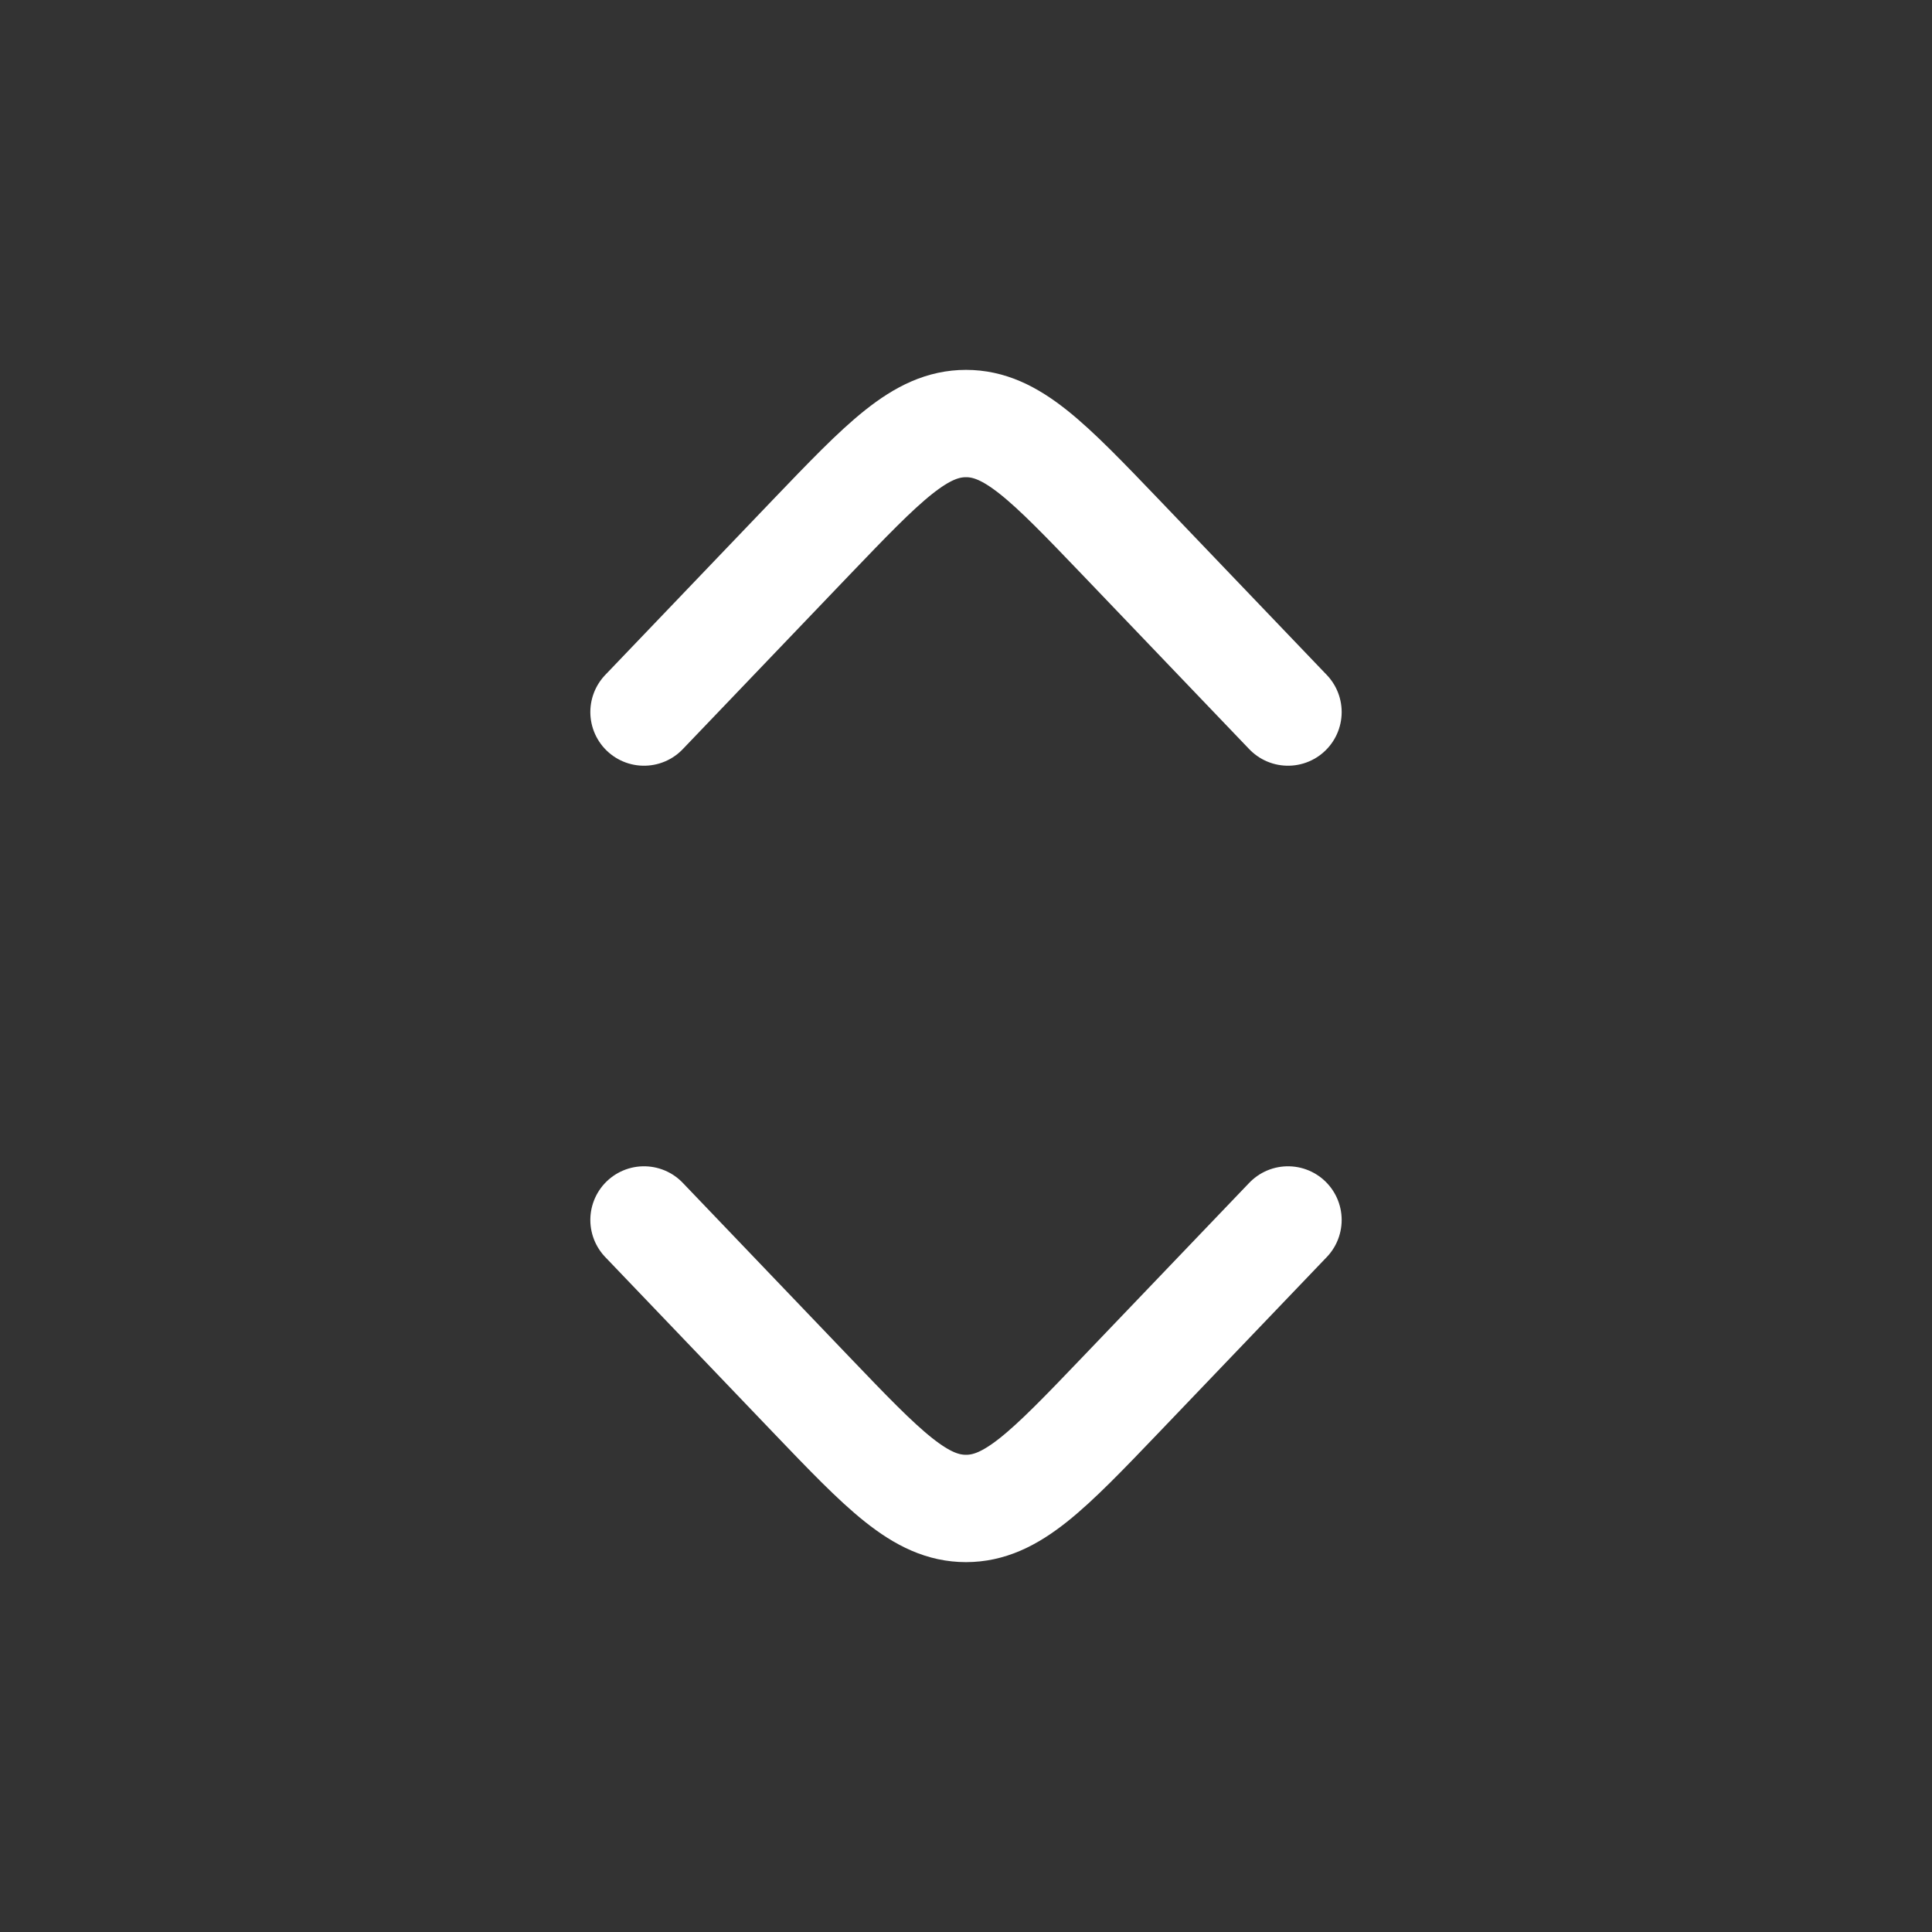 <svg width="18" height="18" fill="none" xmlns="http://www.w3.org/2000/svg"><rect width="100%" height="100%" fill="#333333" stroke="none"/><g clip-path="url(#clip0_821_19504)"><g clip-path="url(#clip1_821_19504)"><path d="M12 6.634l-1.555-1.625C9.766 4.301 9.427 3.946 9 3.946c-.427 0-.766.355-1.445 1.063L6 6.634m6 4.732l-1.555 1.625C9.766 13.7 9.427 14.054 9 14.054c-.427 0-.766-.354-1.445-1.063L6 11.366" stroke="#fff" stroke-linecap="round" stroke-linejoin="round"/></g></g><defs><clipPath id="clip0_821_19504"><path fill="#fff" d="M0 0H18V18H0z"/></clipPath><clipPath id="clip1_821_19504"><path fill="#fff" transform="rotate(90 9 9)" d="M0 0H18V18H0z"/></clipPath></defs></svg>
